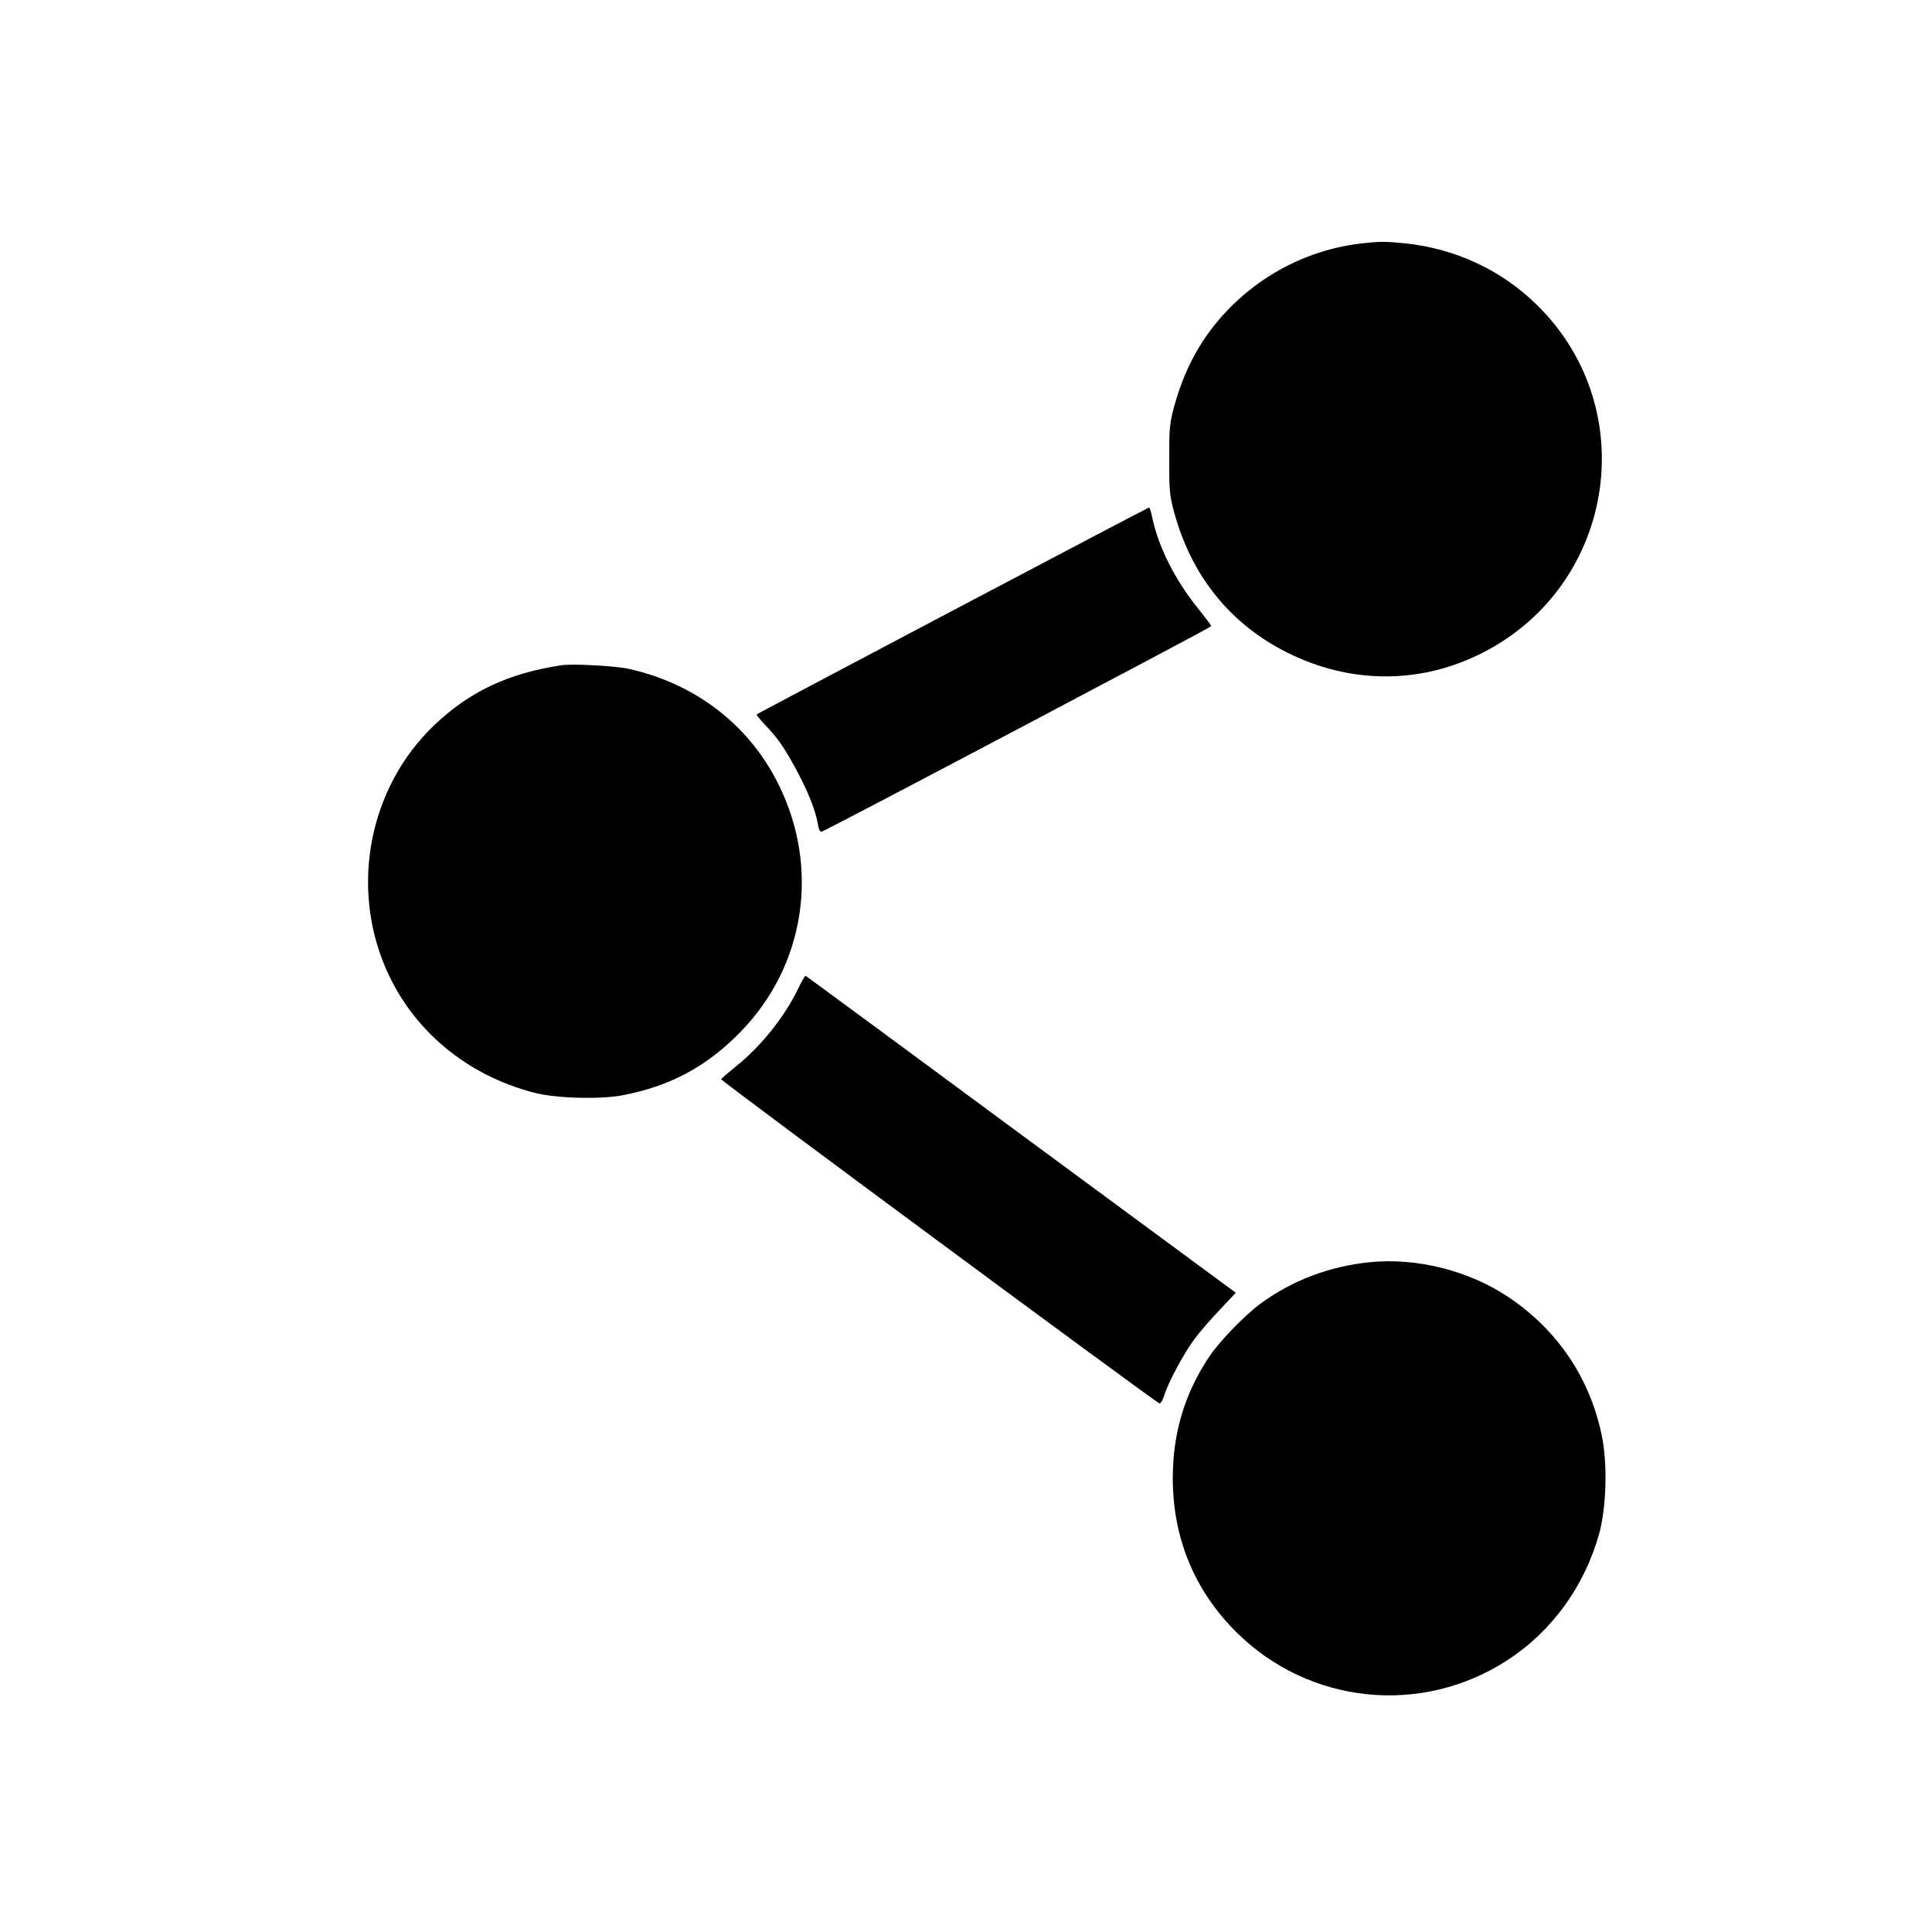 <?xml version="1.0" standalone="no"?>
<!DOCTYPE svg PUBLIC "-//W3C//DTD SVG 20010904//EN"
 "http://www.w3.org/TR/2001/REC-SVG-20010904/DTD/svg10.dtd">
<svg version="1.0" xmlns="http://www.w3.org/2000/svg"
 width="1024pt" height="1024pt" viewBox="0 0 1024 1024"
 preserveAspectRatio="xMidYMid meet">

<g transform="translate(0,1024) scale(0.1,-0.1)"
fill="#000000" stroke="none">
<path d="M7210 8949 c-348 -41 -666 -244 -851 -543 -60 -98 -103 -201 -137
-325 -23 -86 -25 -114 -25 -276 0 -162 2 -190 25 -276 92 -341 298 -597 603
-749 323 -161 682 -167 1002 -15 725 343 890 1293 323 1855 -189 187 -432 301
-700 330 -108 11 -135 11 -240 -1z"/>
<path d="M5050 7004 c-569 -300 -1037 -548 -1039 -550 -3 -2 16 -26 40 -52 70
-72 102 -118 167 -237 63 -116 105 -221 117 -293 4 -28 12 -42 20 -40 22 5
2064 1083 2065 1089 0 4 -33 48 -74 99 -120 150 -205 320 -238 473 -6 31 -14
57 -18 57 -3 0 -471 -246 -1040 -546z"/>
<path d="M2975 6714 c-283 -43 -487 -140 -674 -318 -345 -330 -447 -855 -253
-1296 142 -322 425 -558 781 -651 111 -30 346 -37 466 -15 256 48 450 152 631
338 339 348 420 861 204 1303 -155 320 -444 543 -802 621 -72 15 -294 27 -353
18z"/>
<path d="M4230 4999 c-72 -149 -196 -304 -327 -409 -43 -35 -79 -66 -81 -70
-3 -8 2303 -1713 2323 -1718 6 -2 17 15 24 37 20 69 108 233 163 305 28 38 89
108 135 156 l83 88 -1137 838 c-625 462 -1139 840 -1143 842 -3 1 -22 -30 -40
-69z"/>
<path d="M7260 3550 c-213 -21 -415 -98 -581 -221 -81 -60 -212 -195 -266
-274 -133 -197 -197 -407 -197 -650 0 -316 114 -593 335 -814 387 -386 986
-447 1442 -148 234 153 405 390 483 668 38 139 45 371 14 519 -63 306 -235
561 -495 735 -210 141 -487 210 -735 185z"/>
</g>
</svg>
